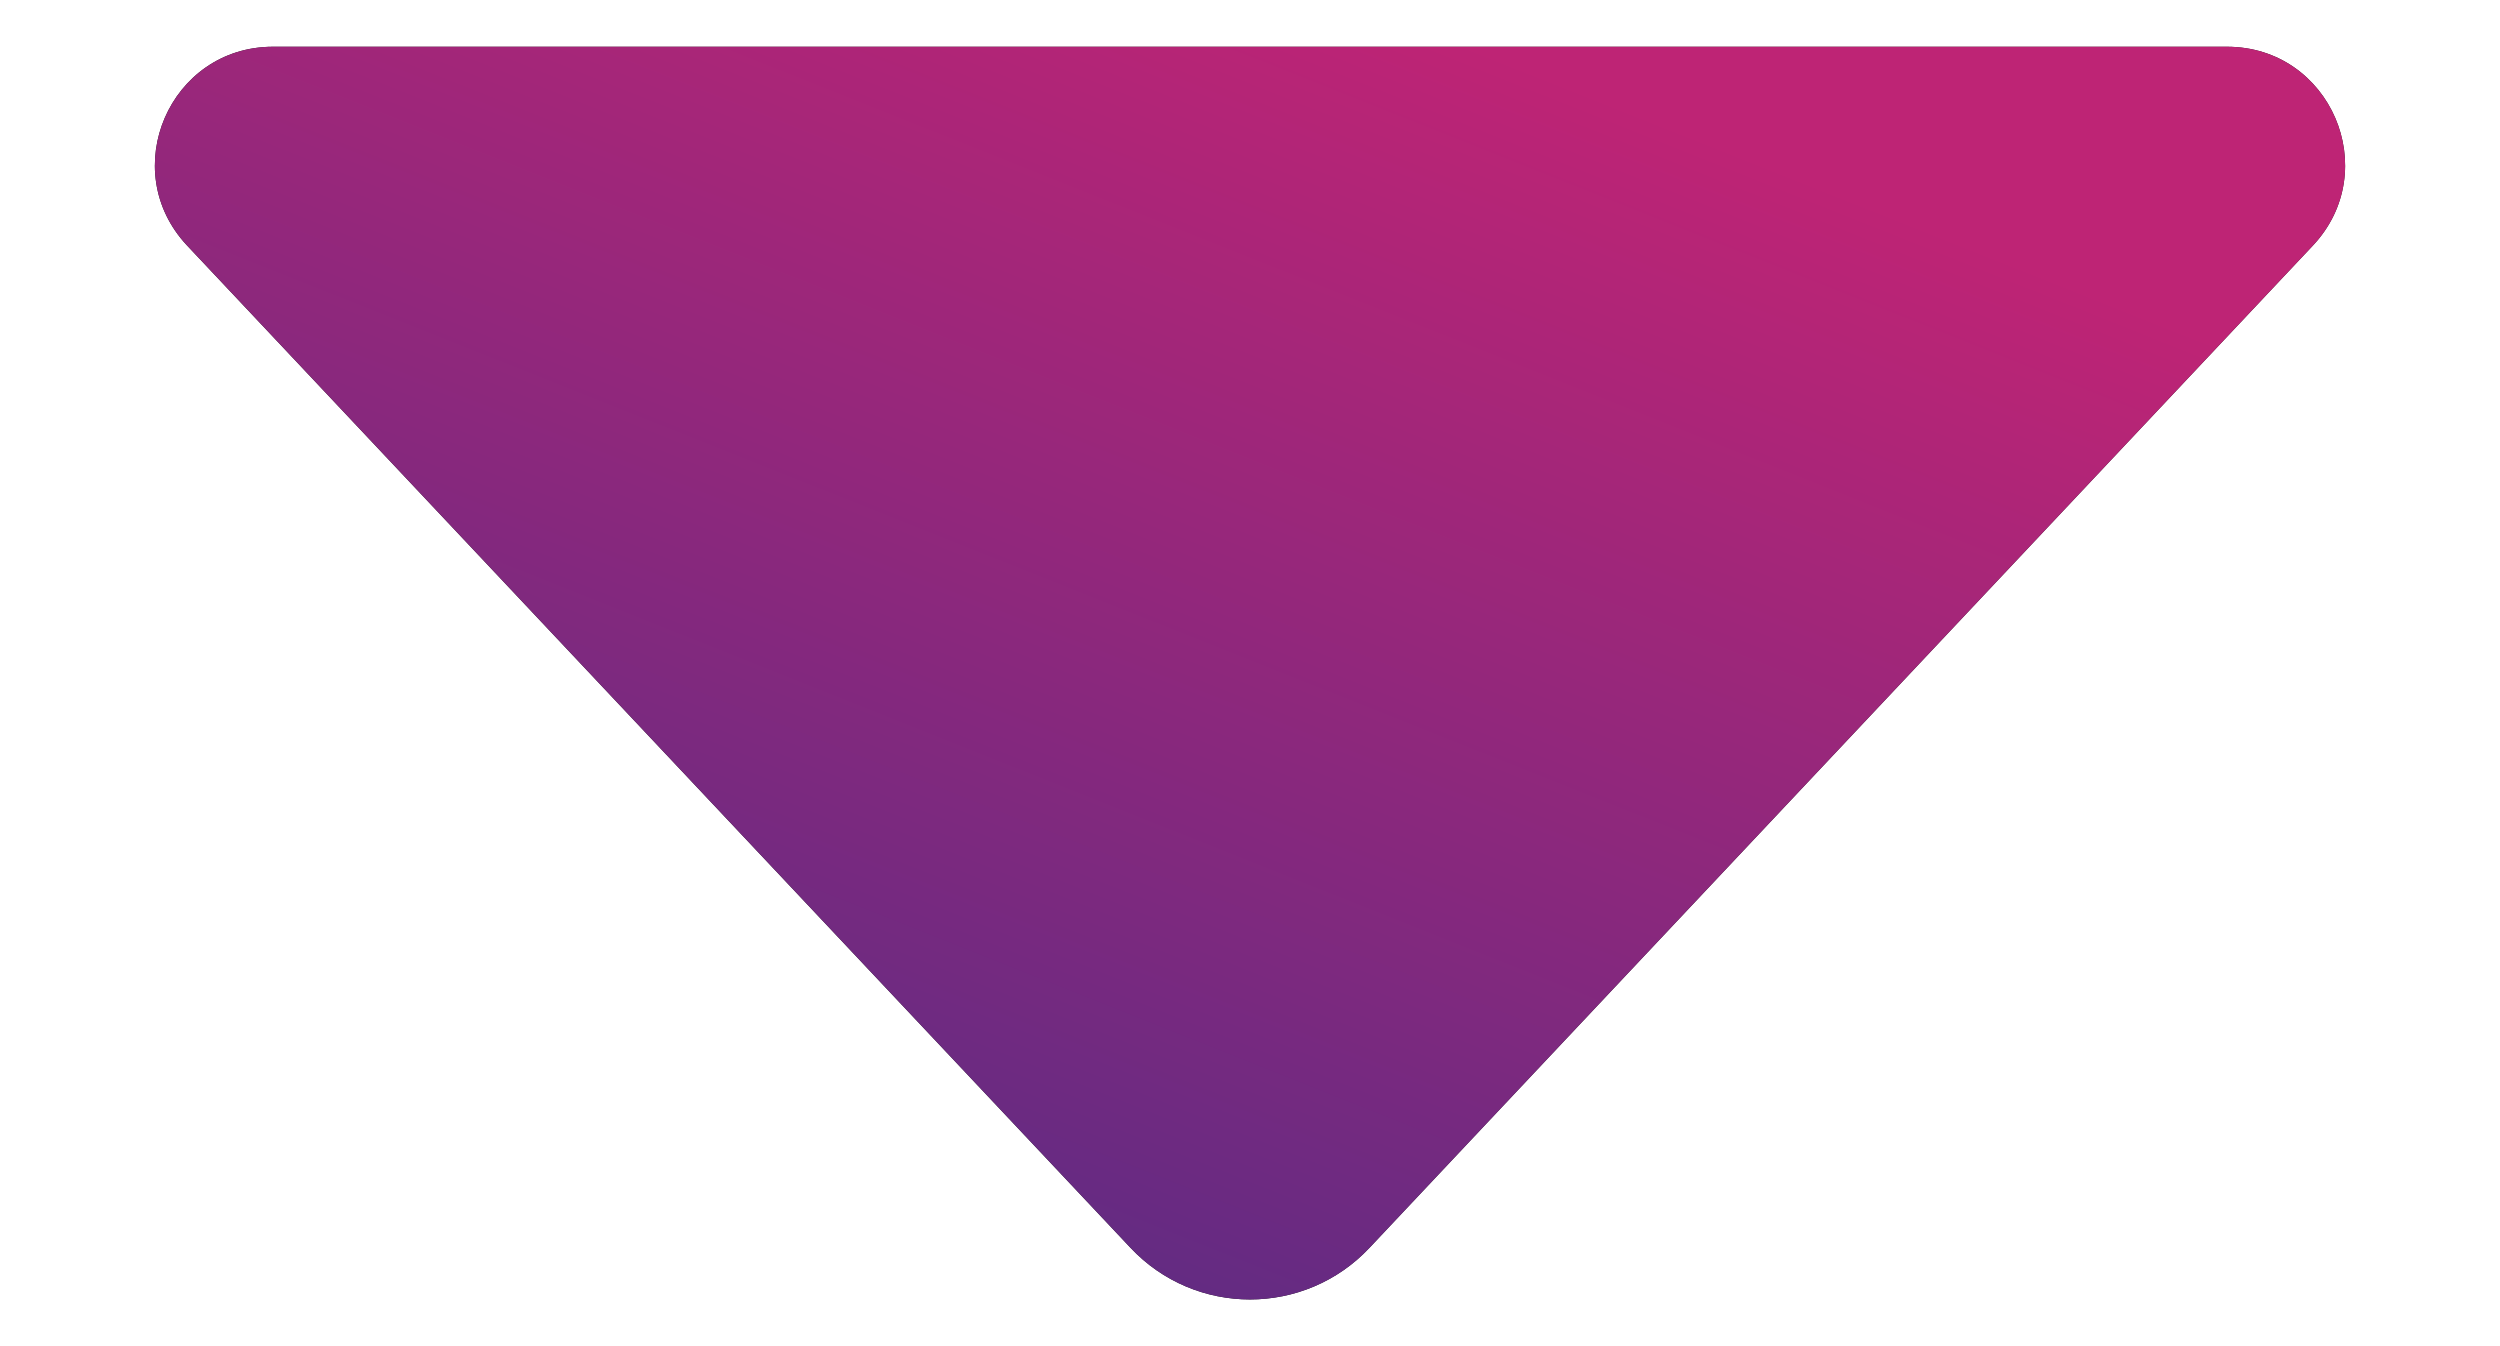 <svg width="13" height="7" viewBox="0 0 13 7" fill="none" xmlns="http://www.w3.org/2000/svg">
<path d="M12.027 1.277L7.122 6.488C6.785 6.847 6.215 6.847 5.878 6.488L0.973 1.277C0.605 0.885 0.882 0.243 1.42 0.243H11.58C12.118 0.243 12.395 0.885 12.027 1.277Z" fill="#1B1919"/>
<path d="M12.027 1.277L7.122 6.488C6.785 6.847 6.215 6.847 5.878 6.488L0.973 1.277C0.605 0.885 0.882 0.243 1.42 0.243H11.58C12.118 0.243 12.395 0.885 12.027 1.277Z" fill="url(#paint0_linear_0_1090)"/>
<defs>
<linearGradient id="paint0_linear_0_1090" x1="7.421" y1="8.511" x2="10.303" y2="1.284" gradientUnits="userSpaceOnUse">
<stop stop-color="#532C85"/>
<stop offset="1" stop-color="#BE2475"/>
</linearGradient>
</defs>
</svg>
